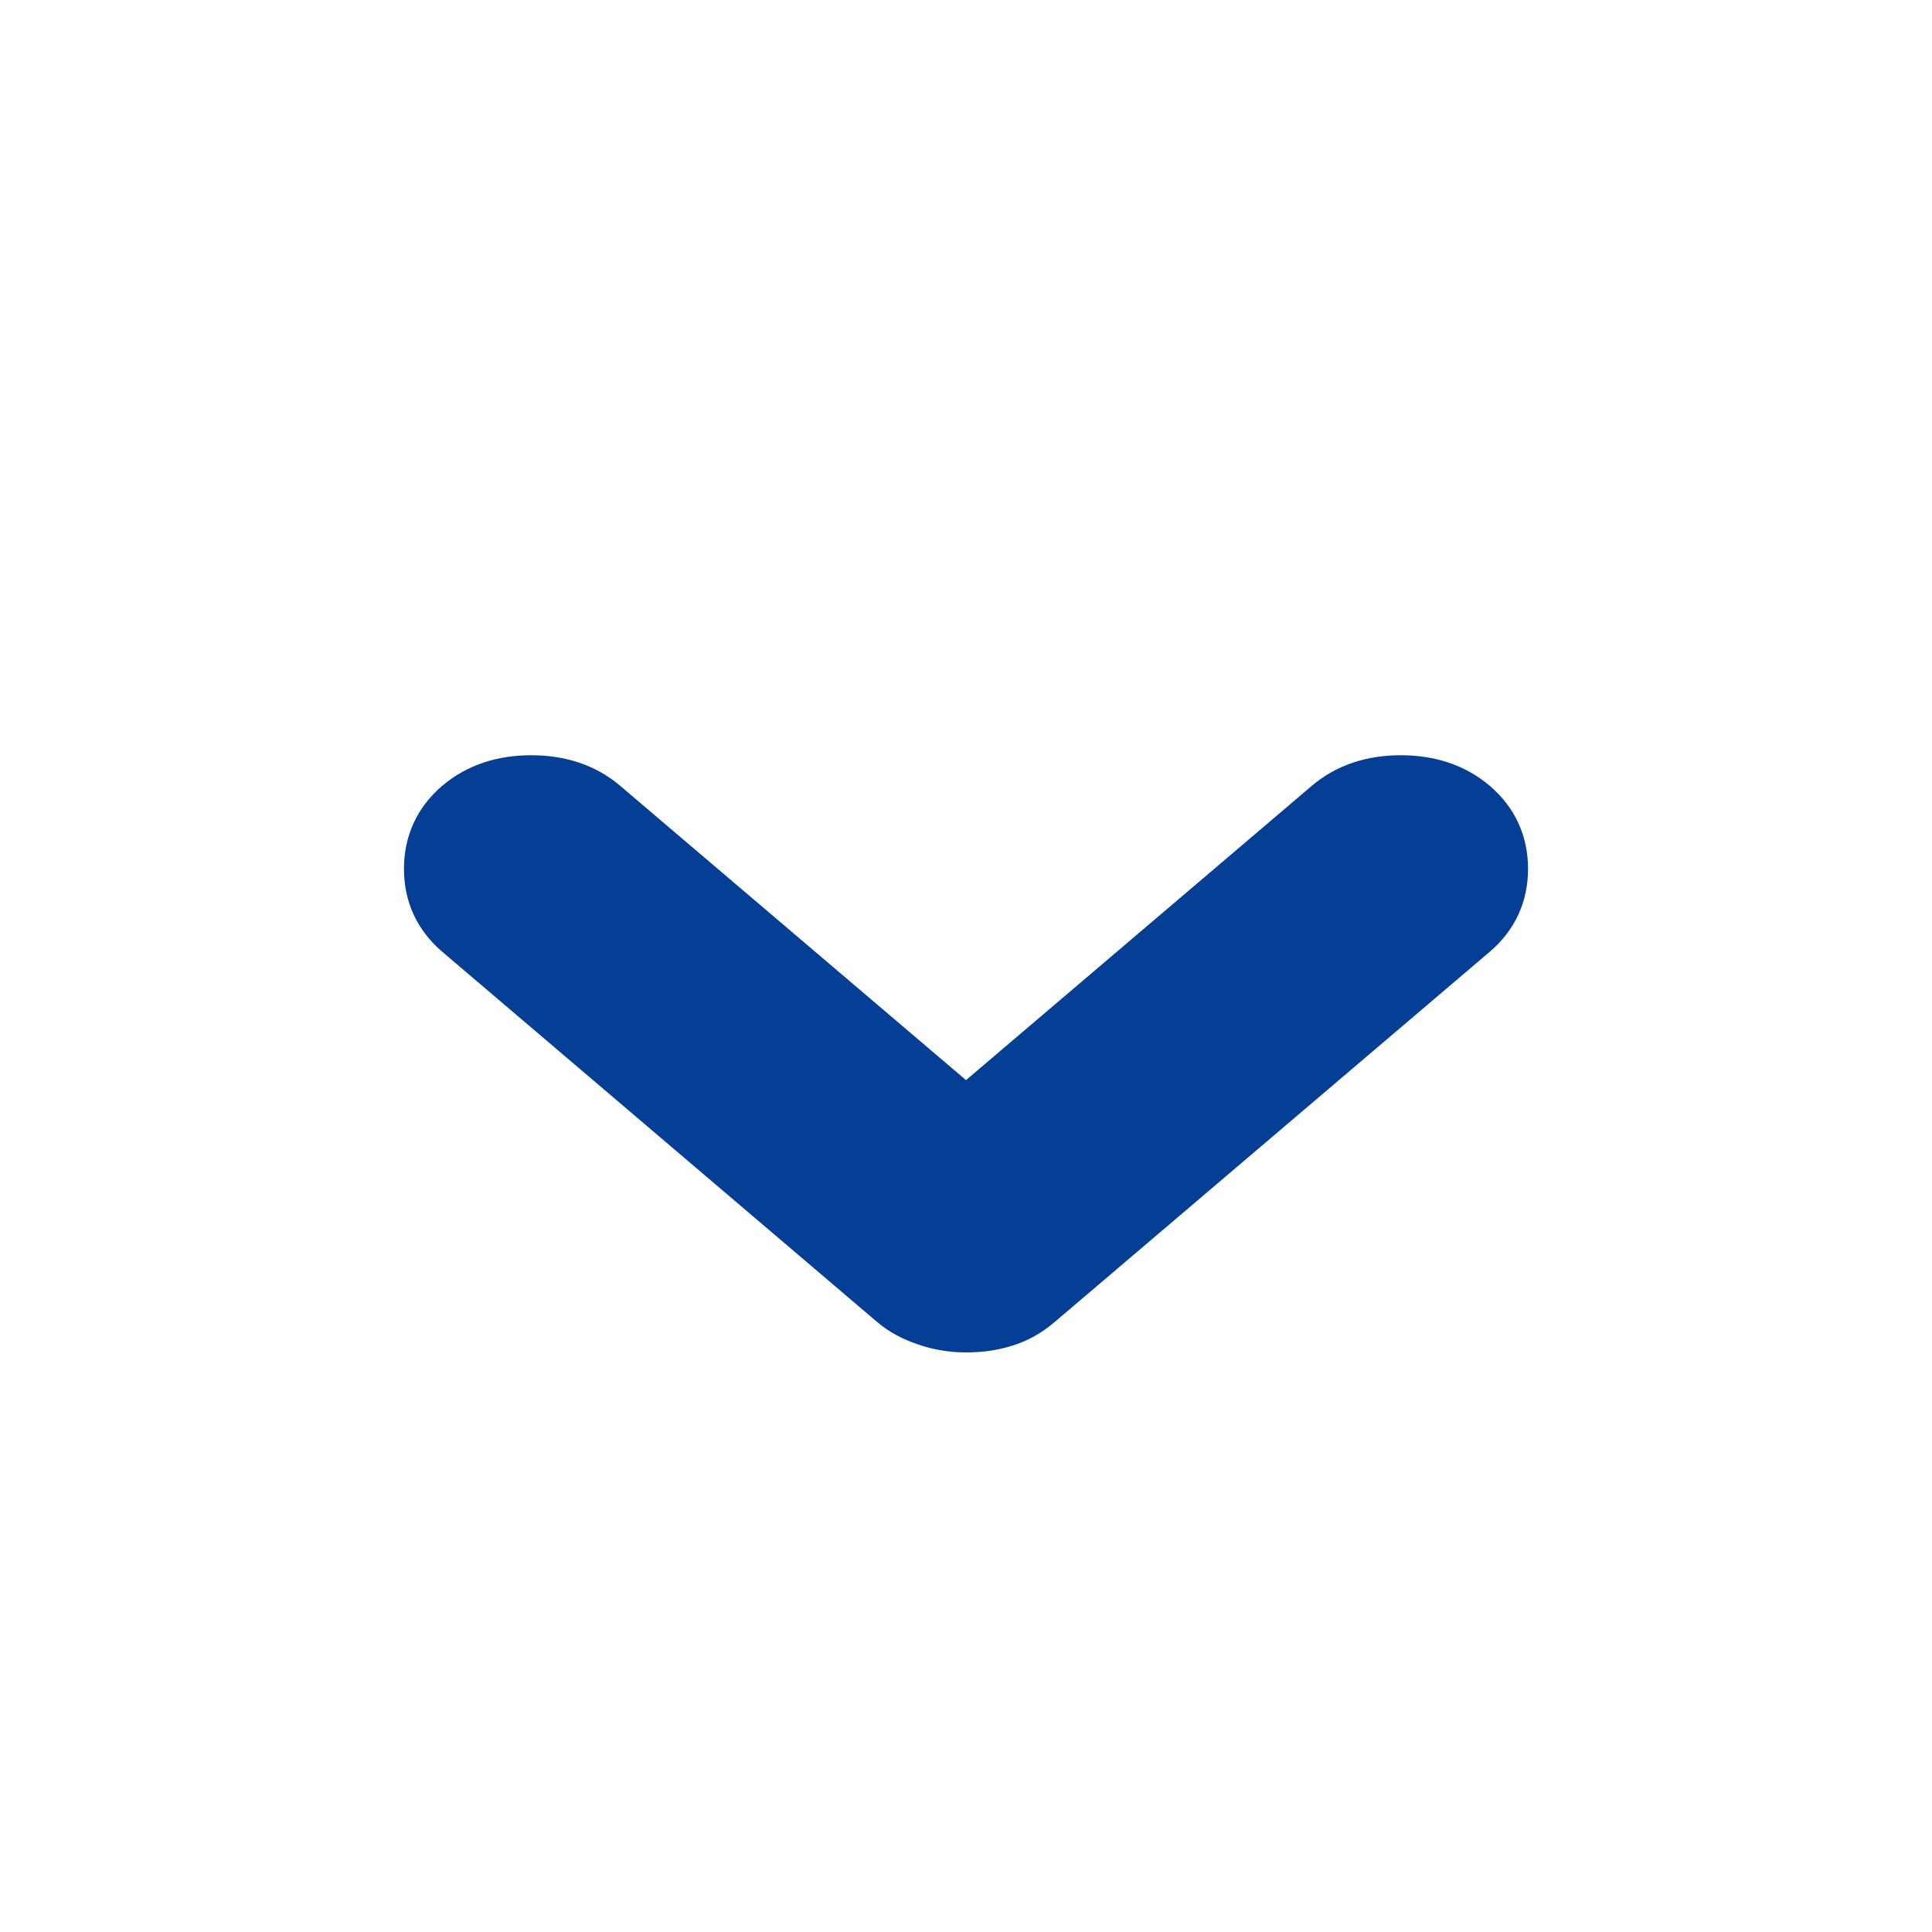 <svg width="11" height="11" viewBox="0 0 11 11" fill="none" xmlns="http://www.w3.org/2000/svg">
<g id="material-symbols:edit">
<path id="Vector" d="M5.5 7.6C5.417 7.6 5.337 7.587 5.259 7.56C5.182 7.534 5.114 7.498 5.058 7.45C5.058 7.45 5.058 7.45 5.058 7.45L2.583 5.343C2.462 5.24 2.4 5.106 2.4 4.947C2.4 4.788 2.462 4.653 2.583 4.55C2.703 4.448 2.853 4.4 3.025 4.4C3.196 4.4 3.346 4.448 3.466 4.55L5.5 6.281L7.534 4.55C7.654 4.448 7.804 4.4 7.975 4.4C8.147 4.4 8.297 4.448 8.417 4.55C8.538 4.653 8.6 4.788 8.6 4.947C8.6 5.106 8.538 5.24 8.417 5.343L5.941 7.45C5.878 7.504 5.808 7.544 5.731 7.567C5.658 7.59 5.581 7.6 5.5 7.6ZM5.5 7.6C5.5 7.6 5.5 7.6 5.5 7.6L5.5 7.5V7.6C5.5 7.6 5.5 7.6 5.5 7.6Z" fill="#043E95" stroke="#043E95" stroke-width="0.2"/>
</g>
</svg>
